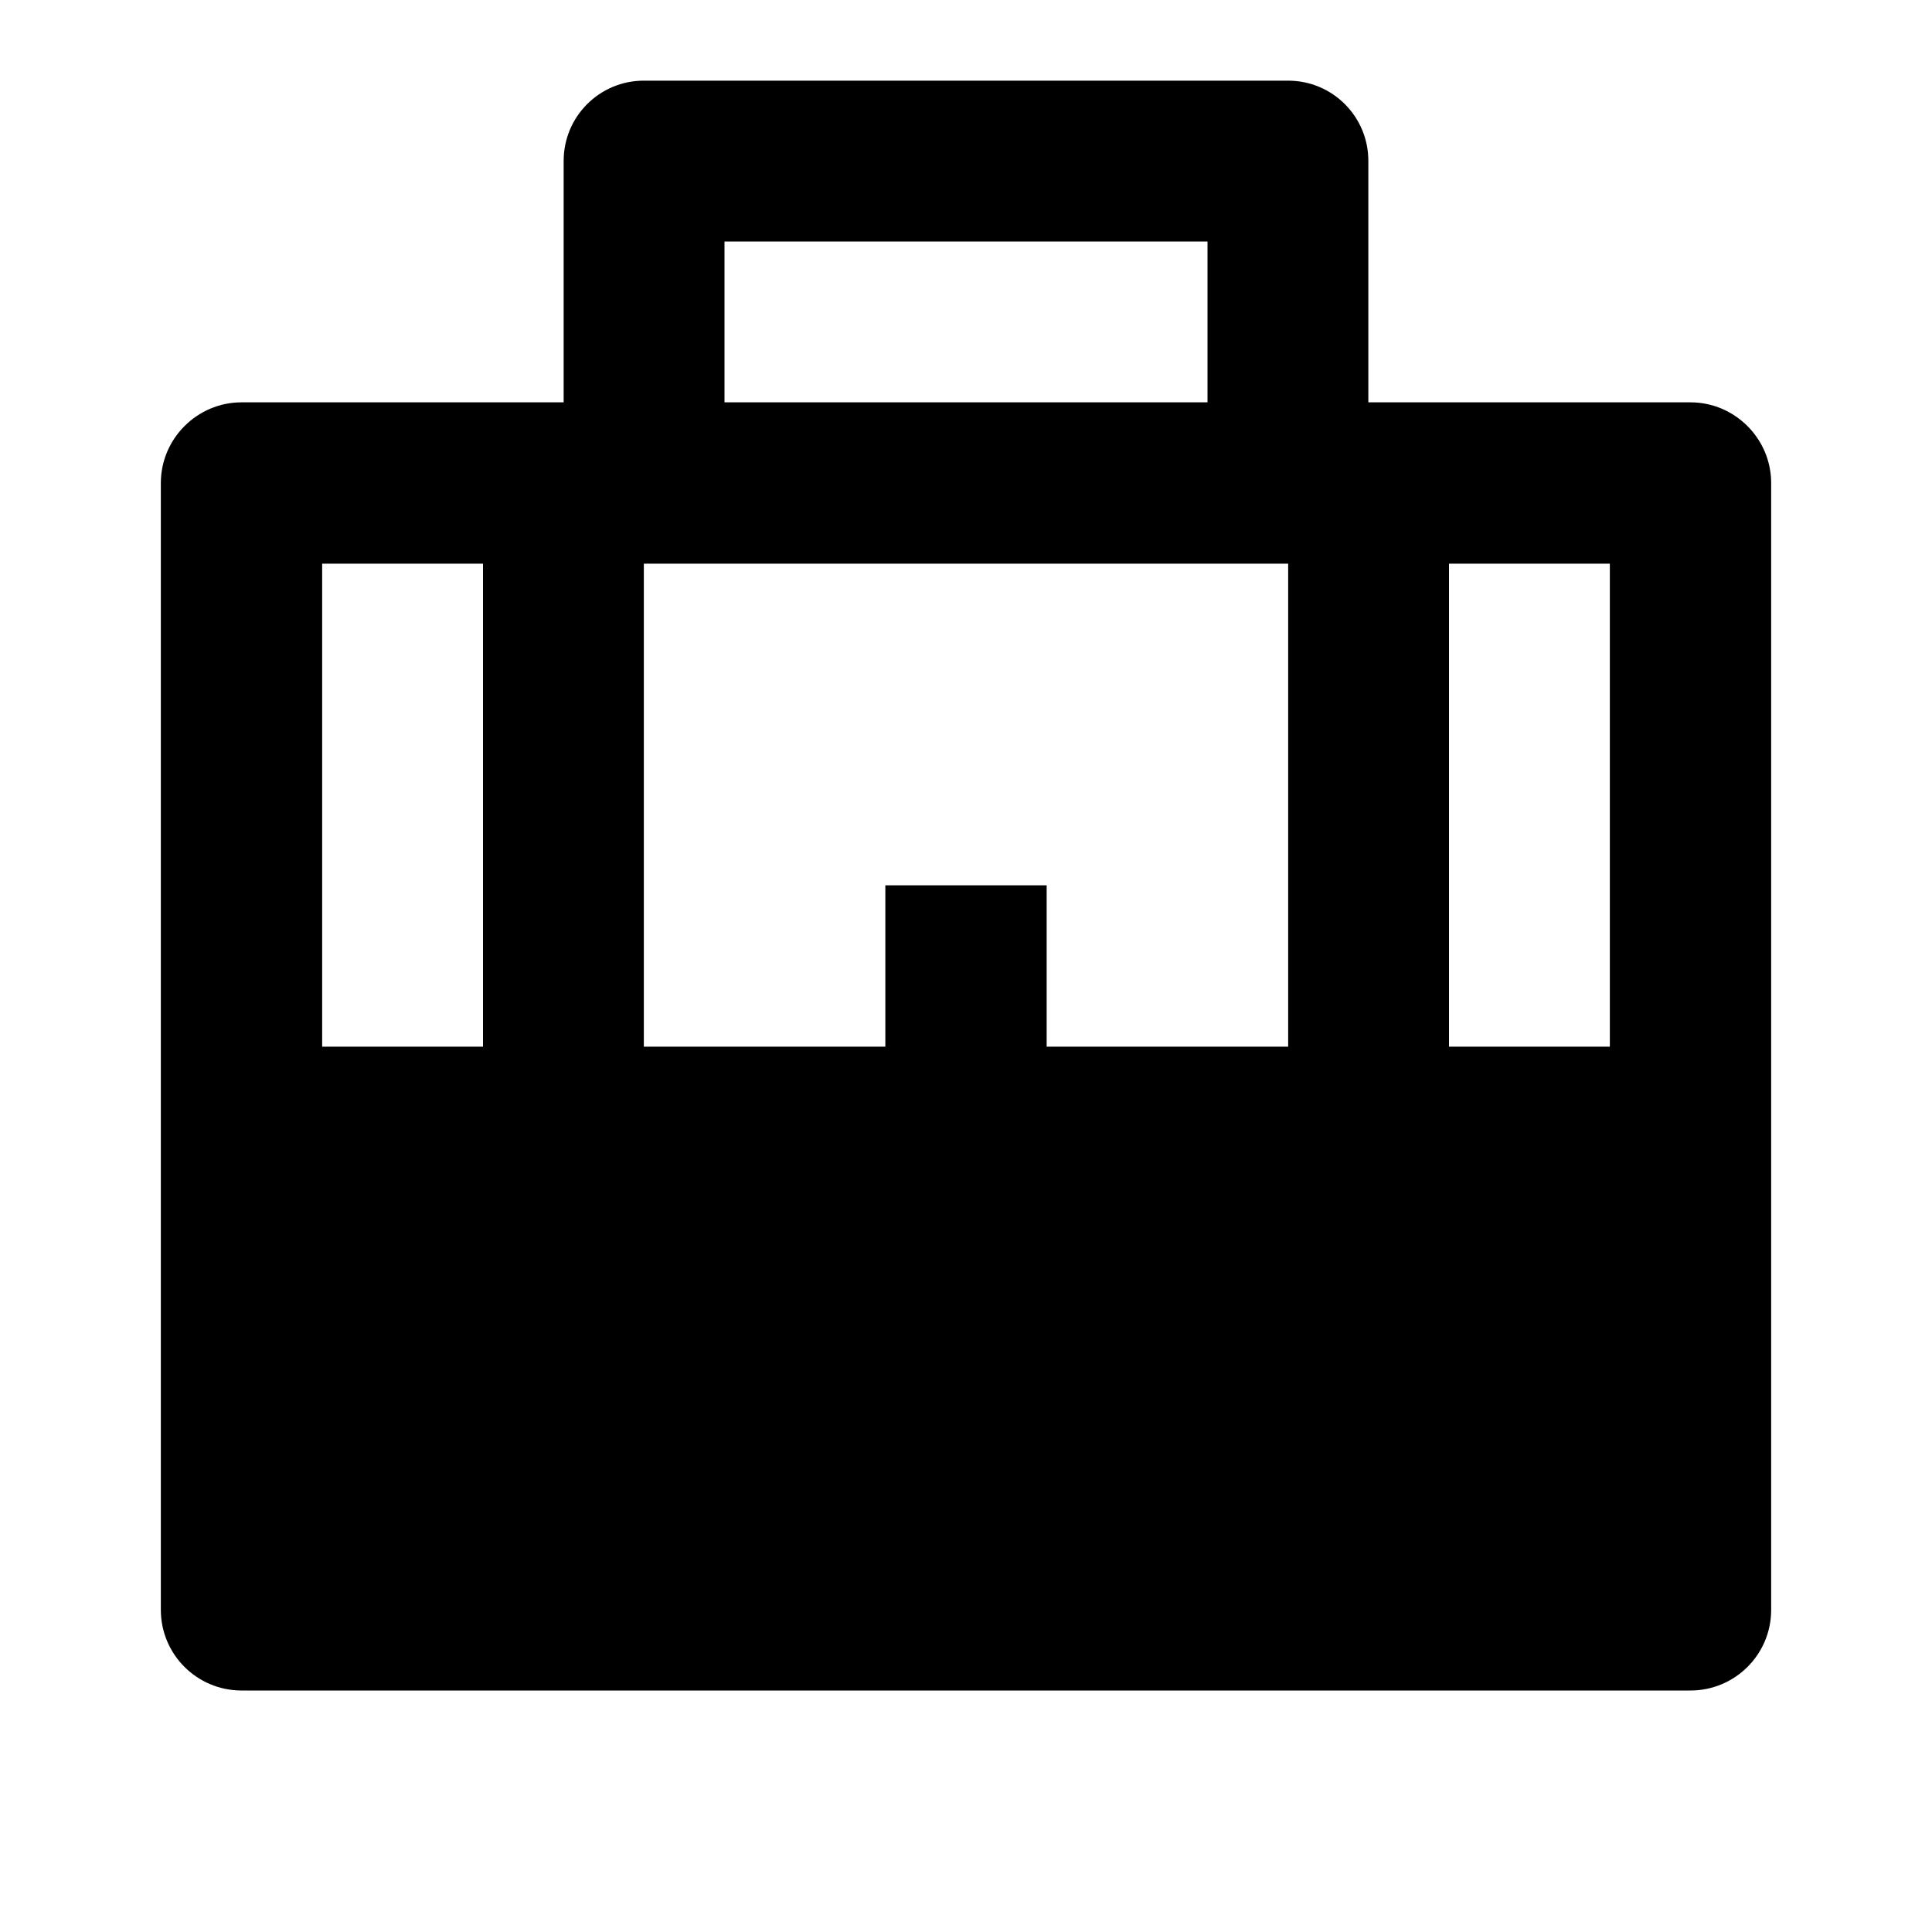 <?xml version="1.0" encoding="UTF-8"?>
<svg xmlns="http://www.w3.org/2000/svg" xmlns:xlink="http://www.w3.org/1999/xlink" width="16" height="16" viewBox="0 0 16 16" version="1.1">
<g id="surface1">
<path style=" stroke:none;fill-rule:nonzero;fill:rgb(0%,0%,0%);fill-opacity:1;" d="M 4.668 3.332 L 4.668 1.332 C 4.668 0.965 4.965 0.668 5.332 0.668 L 10.668 0.668 C 11.035 0.668 11.332 0.965 11.332 1.332 L 11.332 3.332 L 14 3.332 C 14.367 3.332 14.668 3.633 14.668 4 L 14.668 13.332 C 14.668 13.703 14.367 14 14 14 L 2 14 C 1.633 14 1.332 13.703 1.332 13.332 L 1.332 4 C 1.332 3.633 1.633 3.332 2 3.332 Z M 4 8.668 L 4 4.668 L 2.668 4.668 L 2.668 8.668 Z M 5.332 4.668 L 5.332 8.668 L 7.332 8.668 L 7.332 7.332 L 8.668 7.332 L 8.668 8.668 L 10.668 8.668 L 10.668 4.668 Z M 12 8.668 L 13.332 8.668 L 13.332 4.668 L 12 4.668 Z M 6 2 L 6 3.332 L 10 3.332 L 10 2 Z M 6 2 "/>
</g>
</svg>
